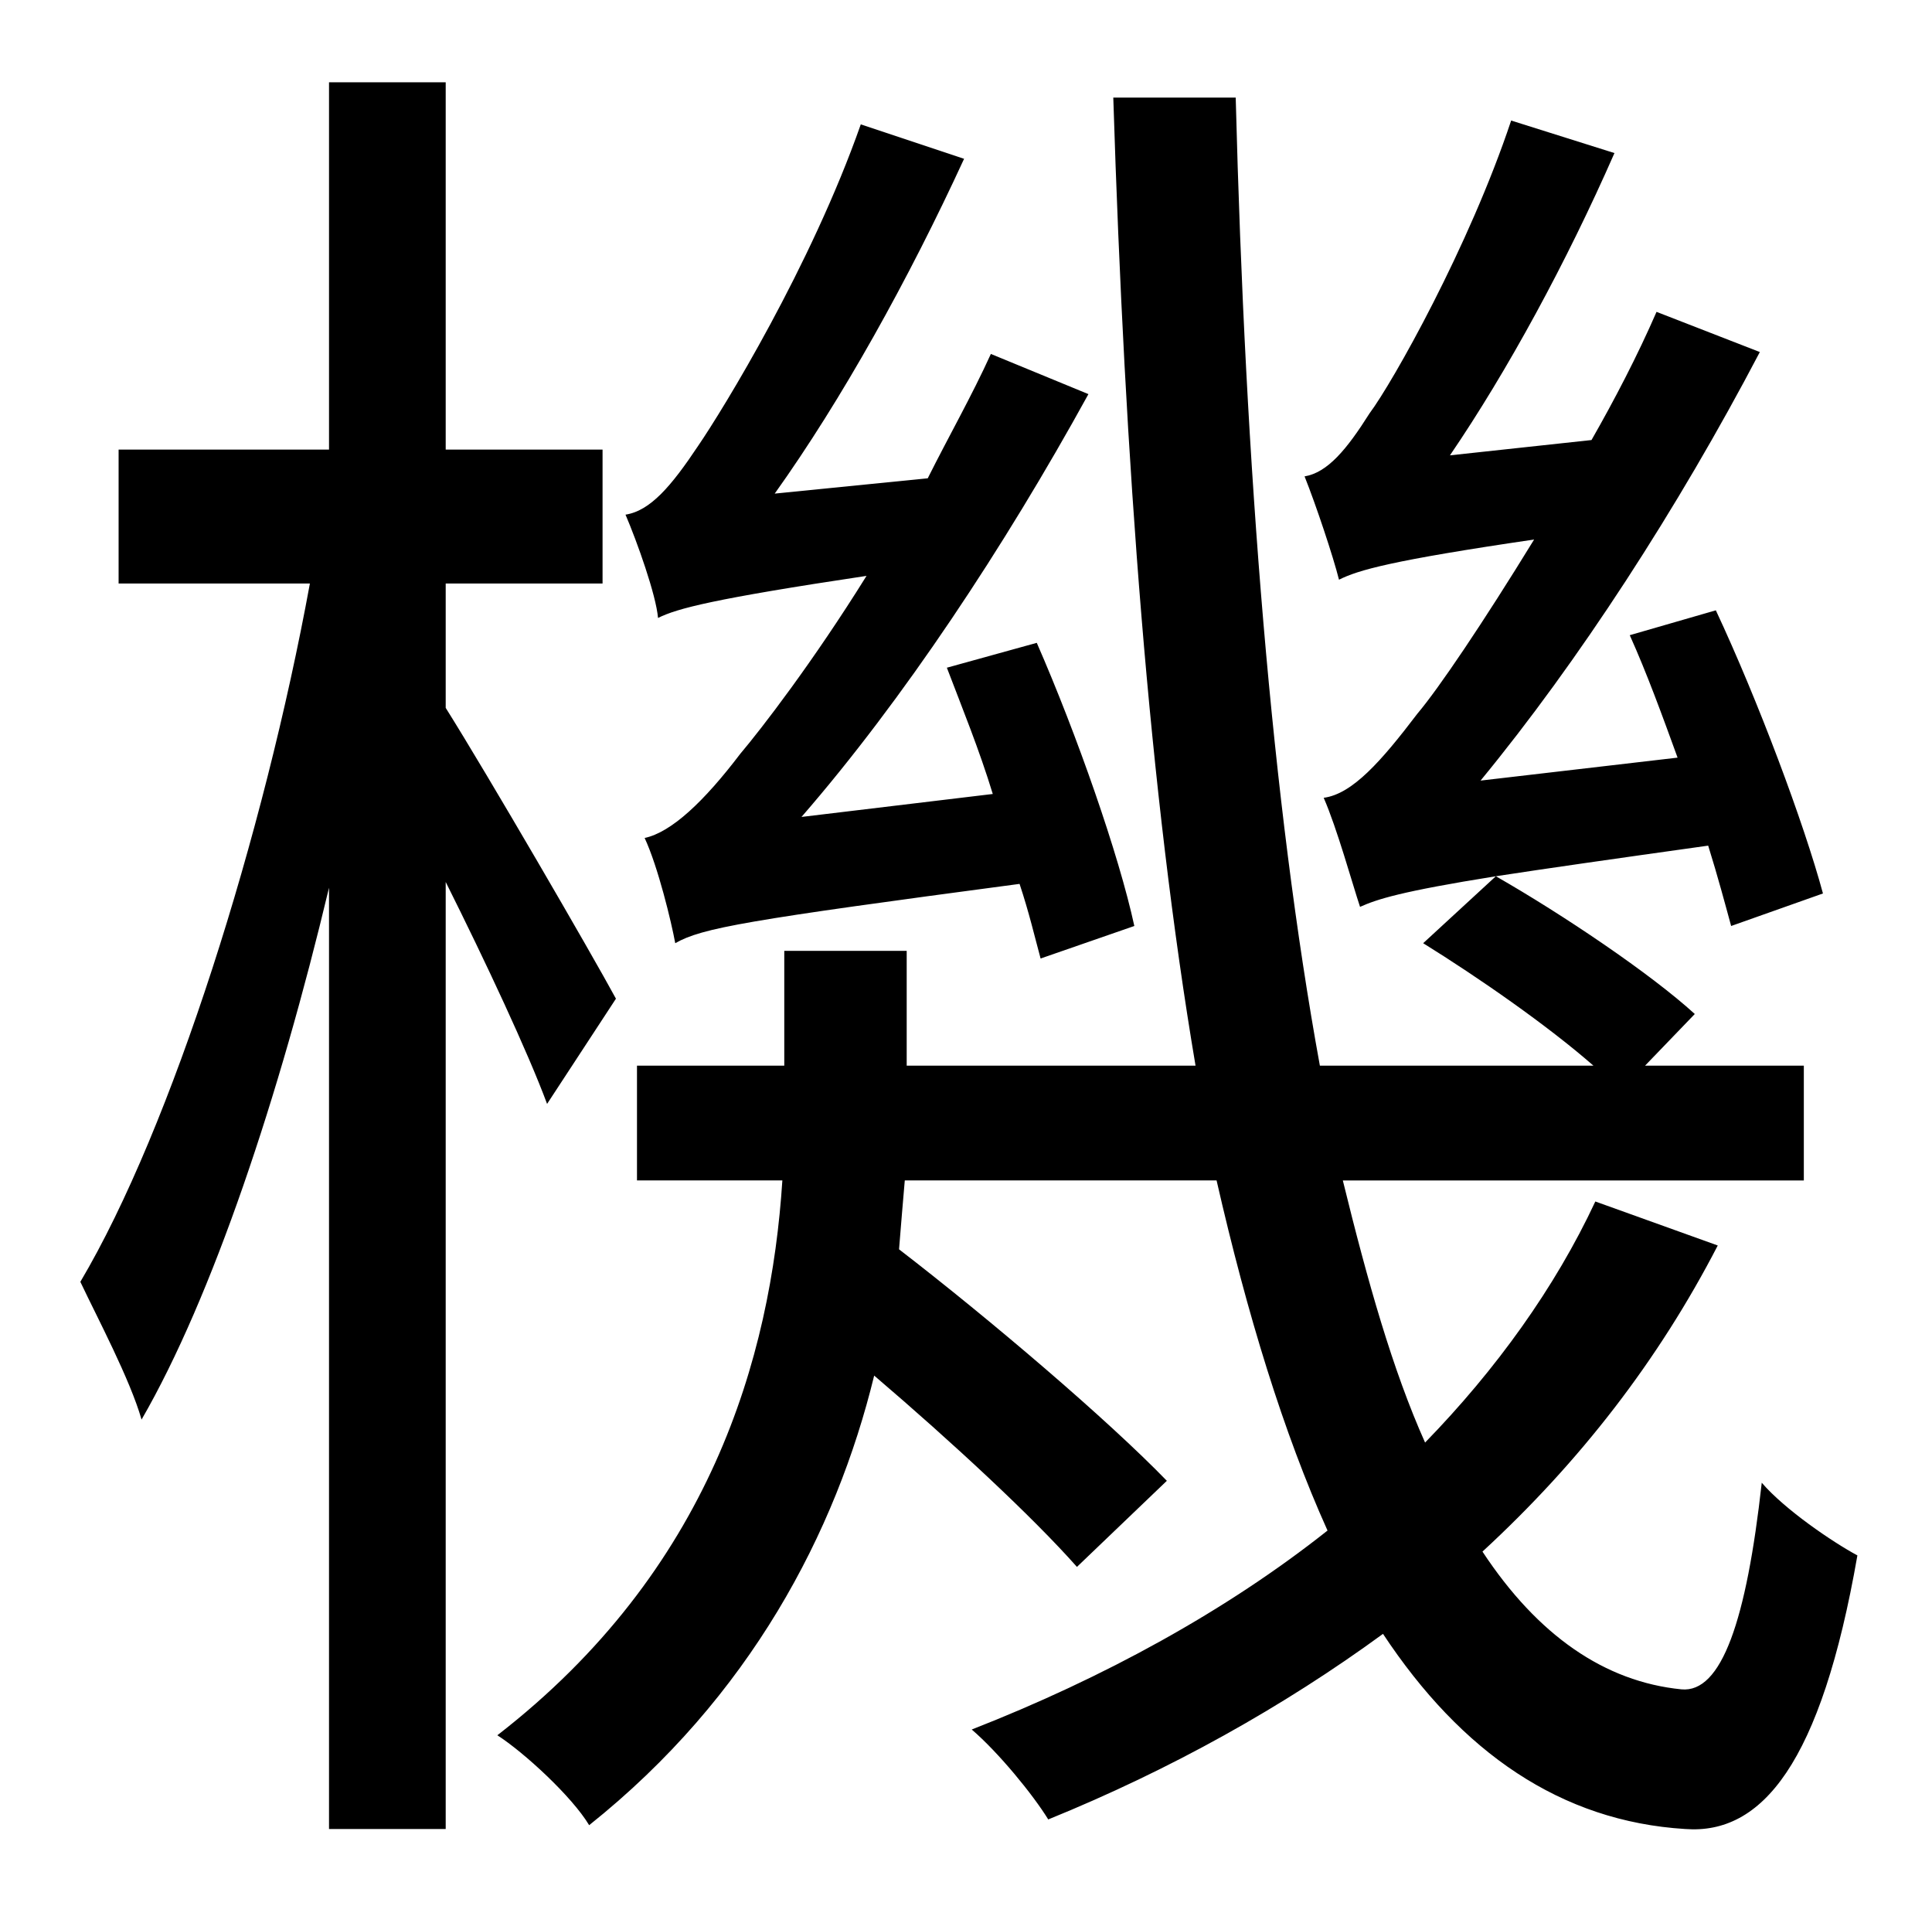 <?xml version="1.0" standalone="no"?>
<!DOCTYPE svg PUBLIC "-//W3C//DTD SVG 1.1//EN" "http://www.w3.org/Graphics/SVG/1.1/DTD/svg11.dtd" >
<svg xmlns="http://www.w3.org/2000/svg" xmlns:xlink="http://www.w3.org/1999/xlink" version="1.1" viewBox="-10 0 1010 1000">
   <path fill="currentColor"
d="M583 484l-49 17c-3 -11 -6 -24 -11 -39c-143 19 -166 23 -180 31c-2 -11 -9 -40 -16 -55c14 -3 31 -19 50 -44c11 -13 38 -48 66 -93c-80 12 -99 17 -109 22c-1 -12 -11 -40 -17 -54c13 -2 24 -15 38 -36c13 -19 59 -94 85 -168l54 18c-29 63 -64 126 -99 175l80 -8
c11 -22 23 -43 33 -65l51 21c-44 80 -97 160 -150 221l100 -12c-7 -23 -16 -45 -24 -66l47 -13c21 48 43 111 51 148zM312 522l-36 55c-10 -27 -32 -74 -53 -116v495h-61v-492c-26 109 -61 214 -98 278c-6 -21 -23 -53 -32 -72c48 -81 96 -234 120 -365h-100v-70h110v-192
h61v192h82v70h-82v65c22 35 76 128 89 152zM824 628l64 23c-31 60 -72 113 -123 160c29 44 64 68 104 72c21 2 34 -36 42 -108c12 14 37 31 50 38c-19 109 -50 146 -90 143c-65 -4 -117 -40 -158 -102c-52 38 -111 71 -175 97c-8 -13 -26 -35 -40 -47
c69 -27 133 -62 186 -104c-23 -51 -42 -113 -58 -183h-163c-1 12 -2 23 -3 36c48 37 109 89 140 121l-47 45c-23 -26 -65 -65 -106 -100c-20 82 -65 168 -149 235c-9 -15 -34 -38 -48 -47c111 -86 143 -197 149 -290h-76v-60h77v-60h64v60h151c-24 -142 -37 -315 -43 -506
h64c5 195 19 369 44 506h143c-24 -21 -60 -46 -89 -64l38 -35c-50 8 -62 12 -71 16c-4 -12 -12 -41 -19 -57c15 -2 30 -19 49 -44c11 -13 34 -47 61 -91c-75 11 -92 16 -102 21c-3 -12 -12 -39 -18 -54c12 -2 22 -14 34 -33c12 -16 52 -87 74 -153l54 17
c-25 57 -56 114 -86 158l74 -8c12 -21 24 -44 34 -67l54 21c-43 82 -95 162 -146 224l103 -12c-8 -22 -16 -44 -25 -64l45 -13c22 47 46 111 56 148l-48 17c-3 -11 -7 -26 -12 -42c-50 7 -85 12 -111 16c35 20 81 51 104 72l-26 27h83v60h-241c13 53 26 99 43 137
c37 -38 68 -81 89 -126z" />
</svg>
